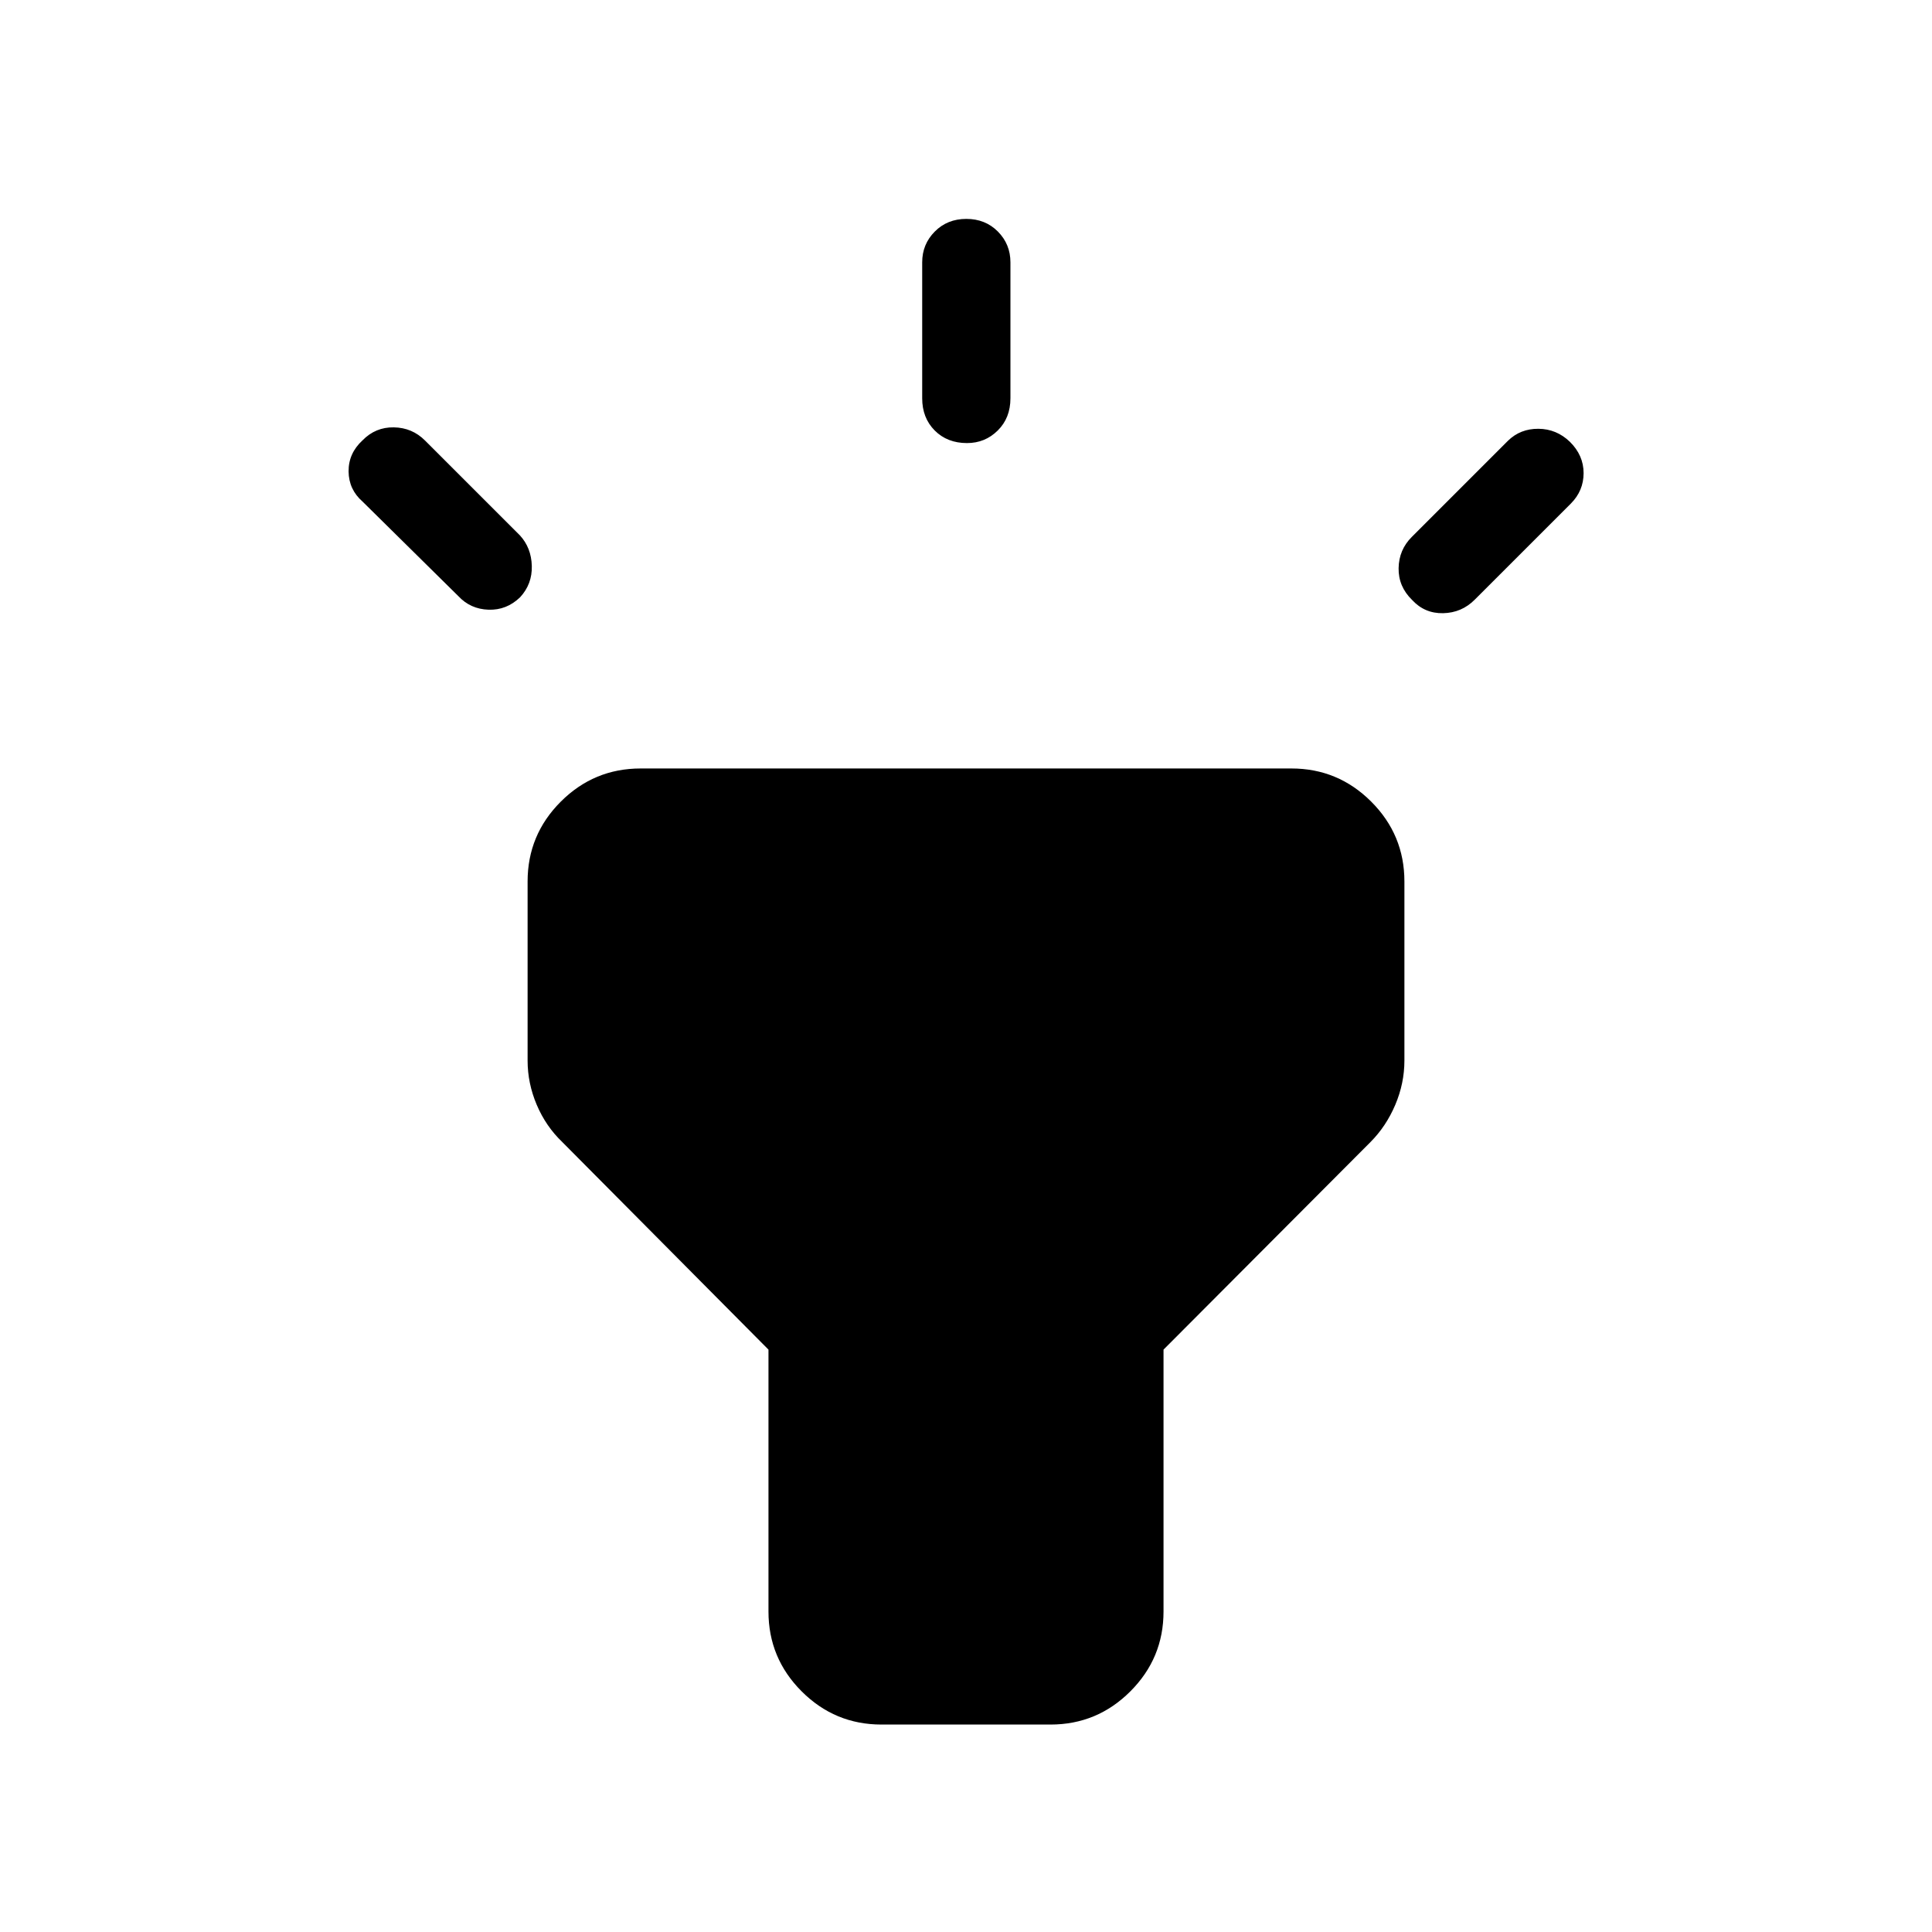 <svg xmlns="http://www.w3.org/2000/svg" height="48" viewBox="0 -960 960 960" width="48"><path d="m227.73-663.81-47.54-46.92q-6.88-6-6.98-15-.09-9 6.9-15.44 6.47-6.64 15.58-6.48 9.12.15 15.5 6.54l47.16 47.15q5.65 6.15 5.9 15.15t-5.79 15.56q-6.73 6.52-15.73 6.21-9-.31-15-6.77Zm230.5-98.3v-67.54q0-8.99 6.25-15.29 6.24-6.29 15.69-6.29t15.68 6.29q6.23 6.3 6.23 15.29v67.54q0 9.78-6.3 16.02-6.3 6.25-15.29 6.25-9.8 0-16.03-6.25-6.23-6.24-6.23-16.02Zm243.27 68.92 47.77-47.77q6.15-6.04 15.15-5.98 9 .06 15.66 6.48 6.8 6.73 6.8 15.54 0 8.81-6.38 15.19L732.76-662q-6.49 6.5-15.68 6.69-9.2.2-15.45-6.61-6.82-6.66-6.67-15.77.15-9.12 6.54-15.5ZM381.85-159.23v-130.15L279.46-392.46q-8.19-7.81-12.75-18.54-4.55-10.72-4.55-22v-89q0-23.18 16.48-39.66 16.49-16.49 39.67-16.49h323.38q23.18 0 39.67 16.49 16.48 16.48 16.48 39.66v89q0 11.28-4.55 22-4.56 10.73-12.37 18.54L578.15-289.38v130.15q0 23.18-16.49 39.66-16.48 16.49-39.66 16.49h-84q-23.18 0-39.66-16.49-16.49-16.48-16.49-39.66Z"/></svg>